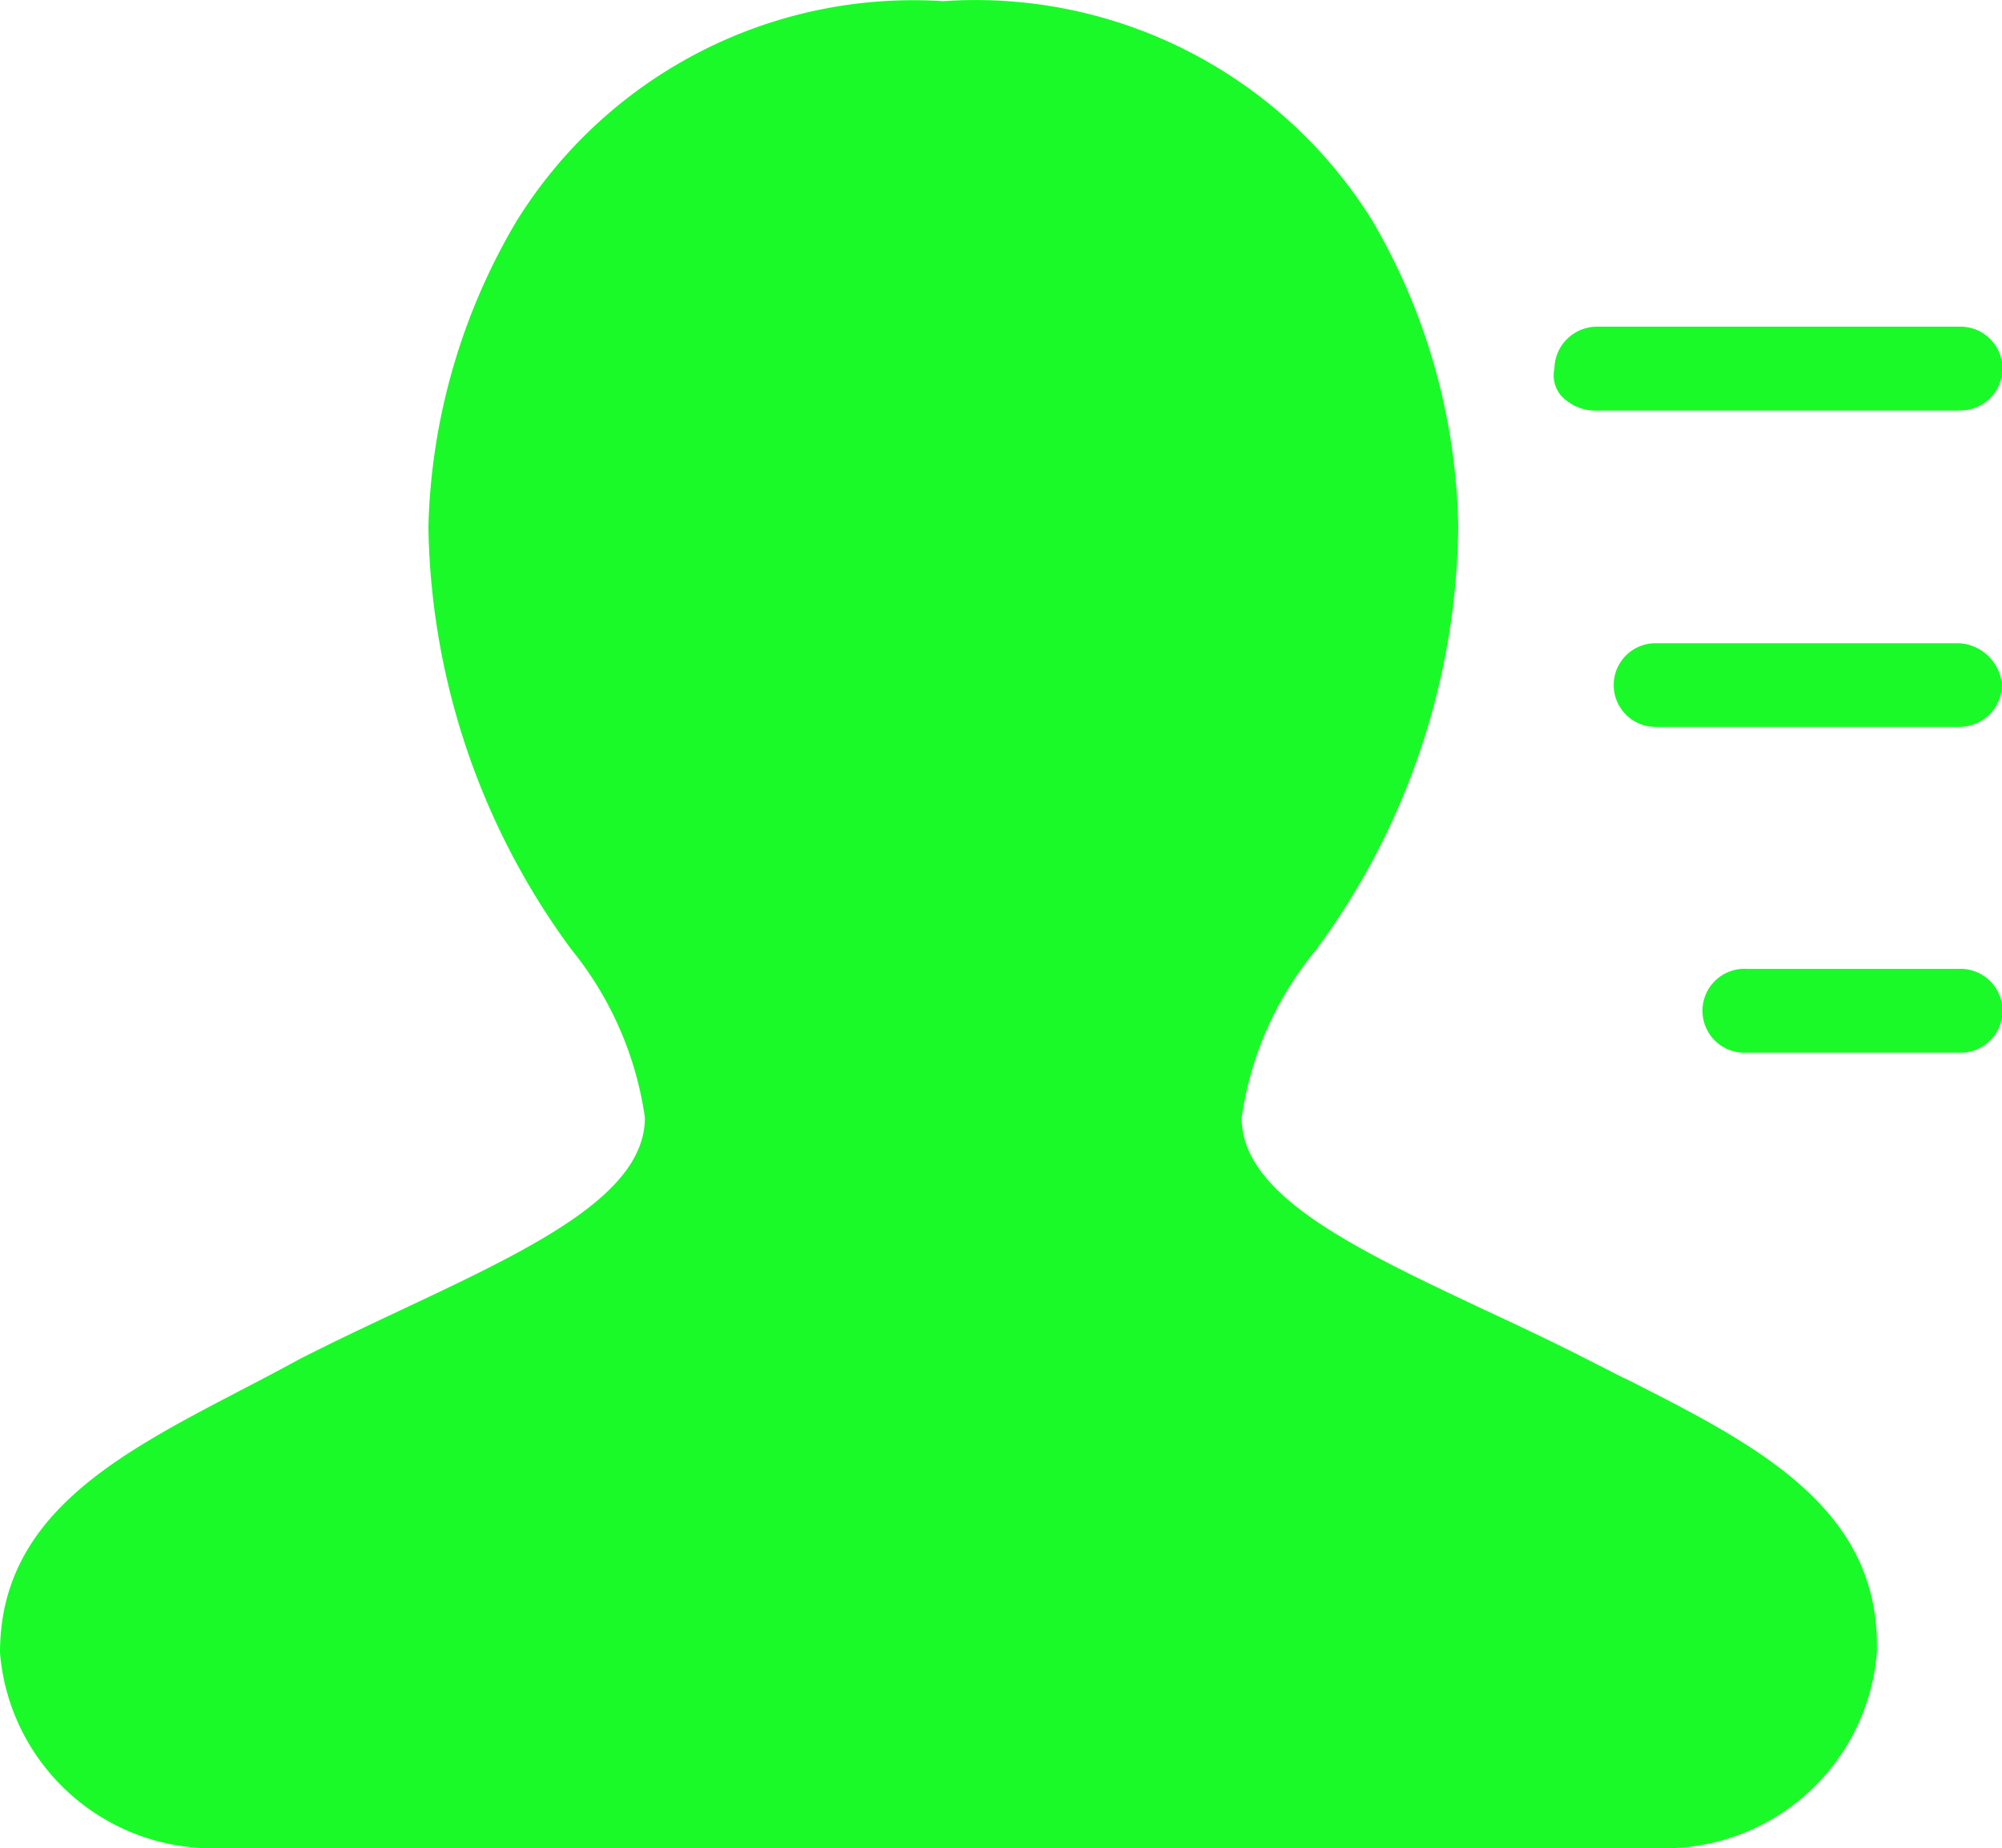 <?xml version="1.0" standalone="no"?><!DOCTYPE svg PUBLIC "-//W3C//DTD SVG 1.1//EN" "http://www.w3.org/Graphics/SVG/1.1/DTD/svg11.dtd"><svg t="1717078167559" class="icon" viewBox="0 0 1109 1024" version="1.1" xmlns="http://www.w3.org/2000/svg" p-id="30490" xmlns:xlink="http://www.w3.org/1999/xlink" width="32.49" height="30"><path d="M1085.061 227.448h-199.972a25.94 25.94 0 0 1-20.565-8.533 17.322 17.322 0 0 1-3.456-14.719 23.594 23.594 0 0 1 24.021-23.21h199.929a23.21 23.21 0 1 1 0 46.377v0.085z m0 175.269h-167.973a23.167 23.167 0 1 1 0-46.377h167.973a25.215 25.215 0 0 1 23.935 23.21 23.594 23.594 0 0 1-23.935 23.167z m0 180.474h-117.329a23.253 23.253 0 1 1 0-46.42h117.329a23.21 23.21 0 1 1 1.963 46.42h-1.963zM919.734 1023.965H119.975A117.969 117.969 0 0 1 0 915.68c0-75.944 64.68-109.607 133.115-145.318 10.282-5.376 21.333-11.093 32.17-17.066 19.199-9.813 39.167-19.199 56.745-27.476 72.531-34.132 135.206-63.699 135.206-106.62a190.073 190.073 0 0 0-40.66-93.095 404.466 404.466 0 0 1-79.272-234.232 349.215 349.215 0 0 1 48.468-168.783 258.551 258.551 0 0 1 236.749-122.449 258.764 258.764 0 0 1 237.602 121.468 347.295 347.295 0 0 1 47.657 169.807 400.925 400.925 0 0 1-79.4 235.128 186.148 186.148 0 0 0-40.575 92.242c0 42.879 62.633 72.531 135.121 106.663 17.663 8.192 37.545 17.578 56.83 27.434l20.223 10.282h0.256c72.957 36.948 141.904 71.848 139.43 152.016A118.012 118.012 0 0 1 919.734 1023.965z" fill="#1afa29" p-id="30491"></path></svg>